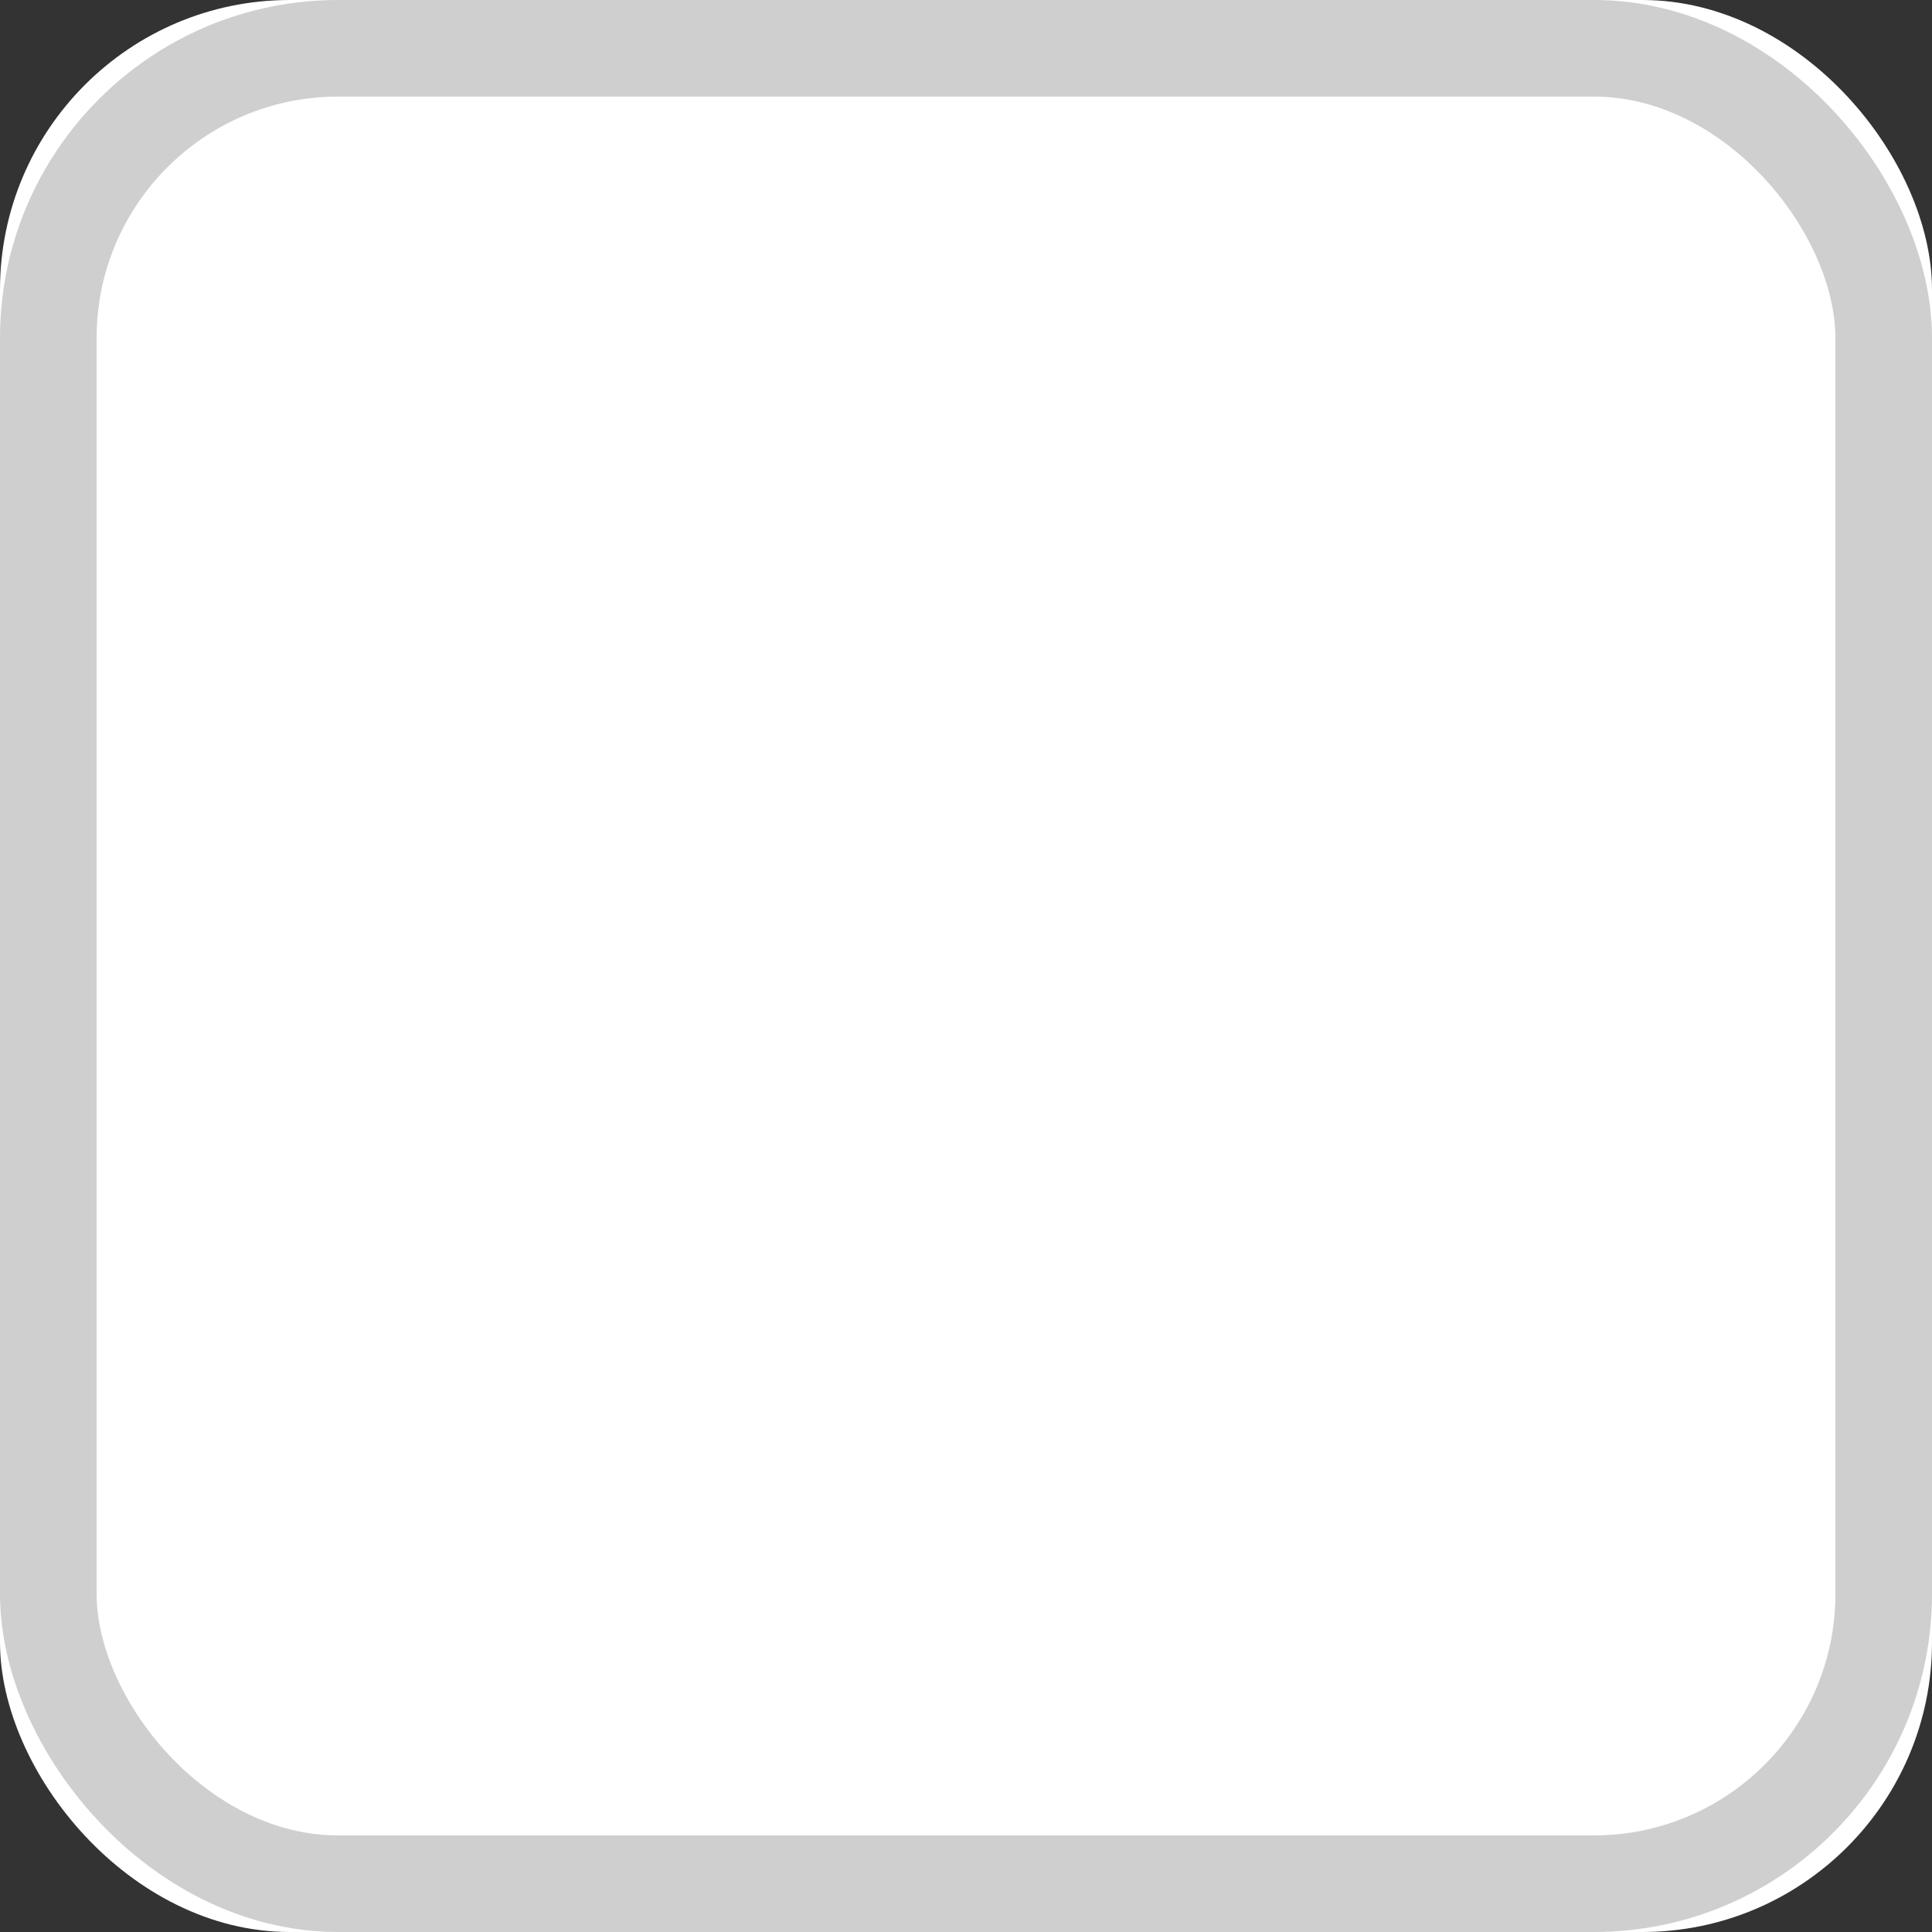 <svg xmlns="http://www.w3.org/2000/svg" xmlns:xlink="http://www.w3.org/1999/xlink" width="20" height="20" viewBox="0 0 20 20">
  <rect x="0" y="0" width="20" height="20" fill="#333333" stroke="none"/>
  <defs>
    <rect id="ic_checkbox0-a" width="20" height="20" x="540" y="449" rx="3"/>
  </defs>
  <g fill="none" fill-rule="evenodd" transform="translate(-540 -449)">
    <use fill="#FFF" xlink:href="#ic_checkbox0-a"/>
    <rect width="19" height="19" x="540.5" y="449.5" stroke="#CFCFCF" rx="3"/>
  </g>
</svg>
